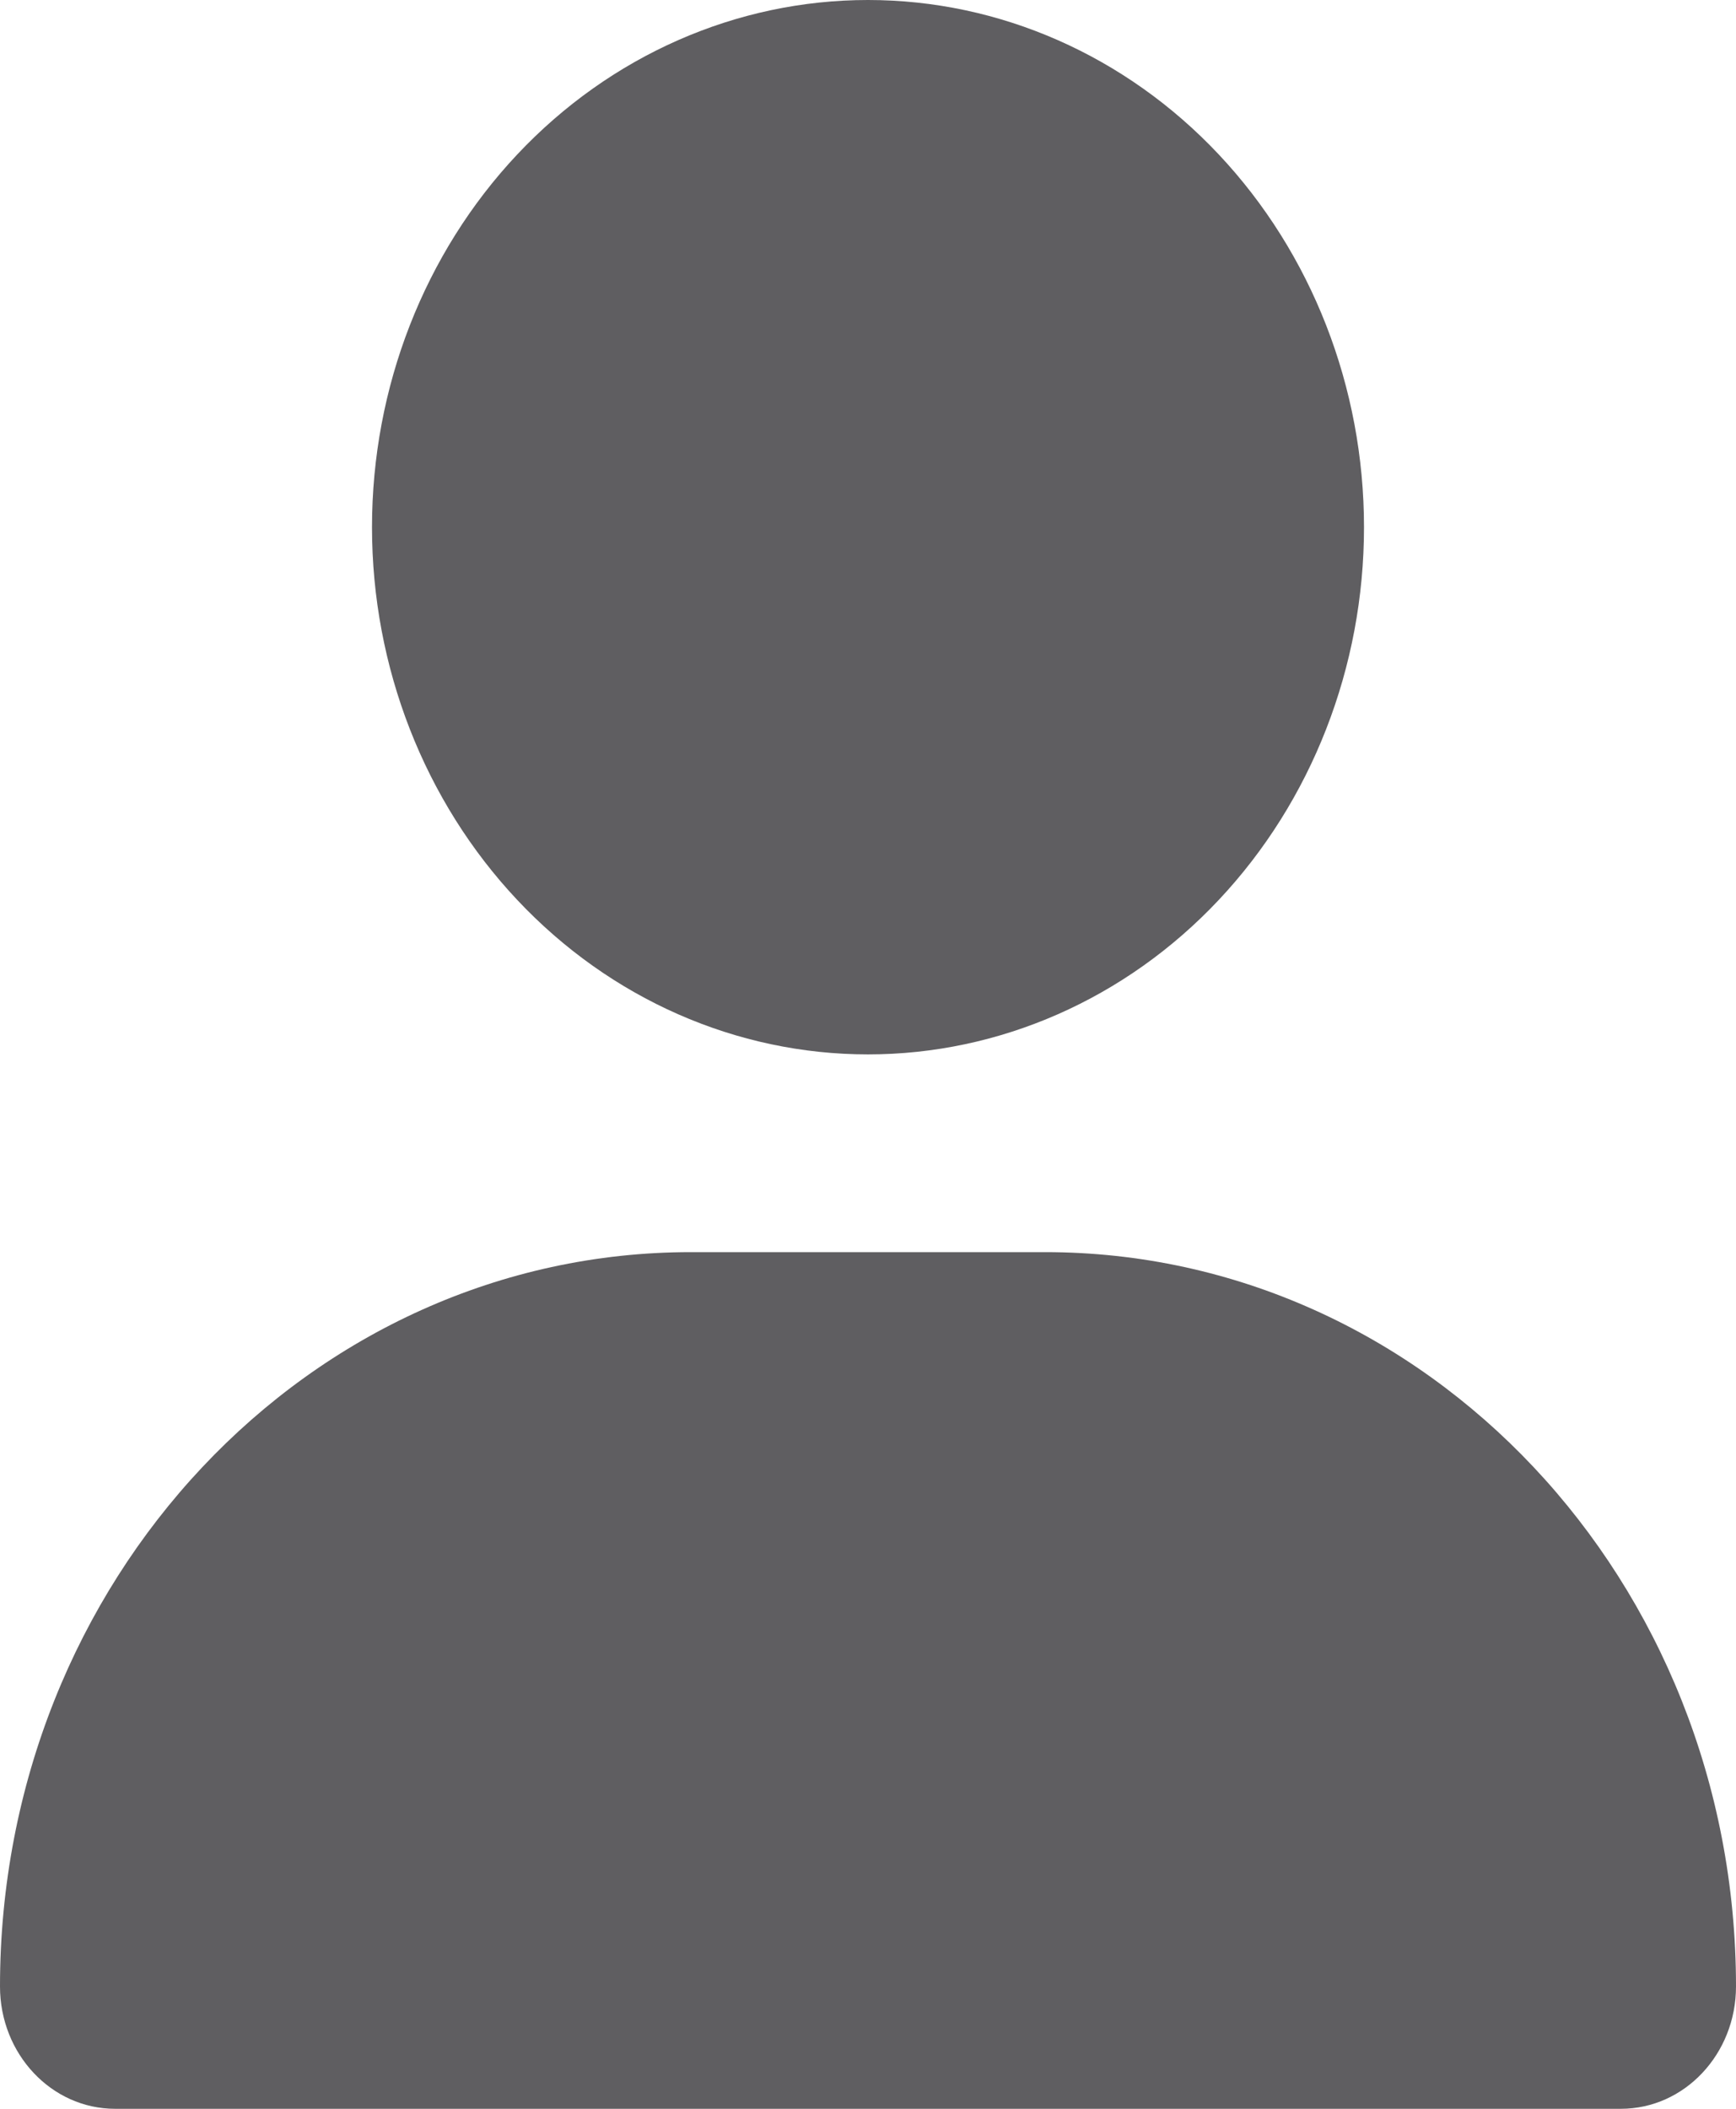 <svg width="28" height="34" viewBox="0 0 28 34" fill="none" xmlns="http://www.w3.org/2000/svg">
<path d="M14 17C16.122 17 18.157 16.105 19.657 14.51C21.157 12.916 22 10.754 22 8.5C22 6.246 21.157 4.084 19.657 2.49C18.157 0.896 16.122 0 14 0C11.878 0 9.843 0.896 8.343 2.49C6.843 4.084 6 6.246 6 8.5C6 10.754 6.843 12.916 8.343 14.51C9.843 16.105 11.878 17 14 17ZM11.144 20.188C4.987 20.188 0 25.487 0 32.028C0 33.117 0.831 34 1.856 34H26.144C27.169 34 28 33.117 28 32.028C28 25.487 23.012 20.188 16.856 20.188H11.144Z" fill="#5F5E61"/>
</svg>
